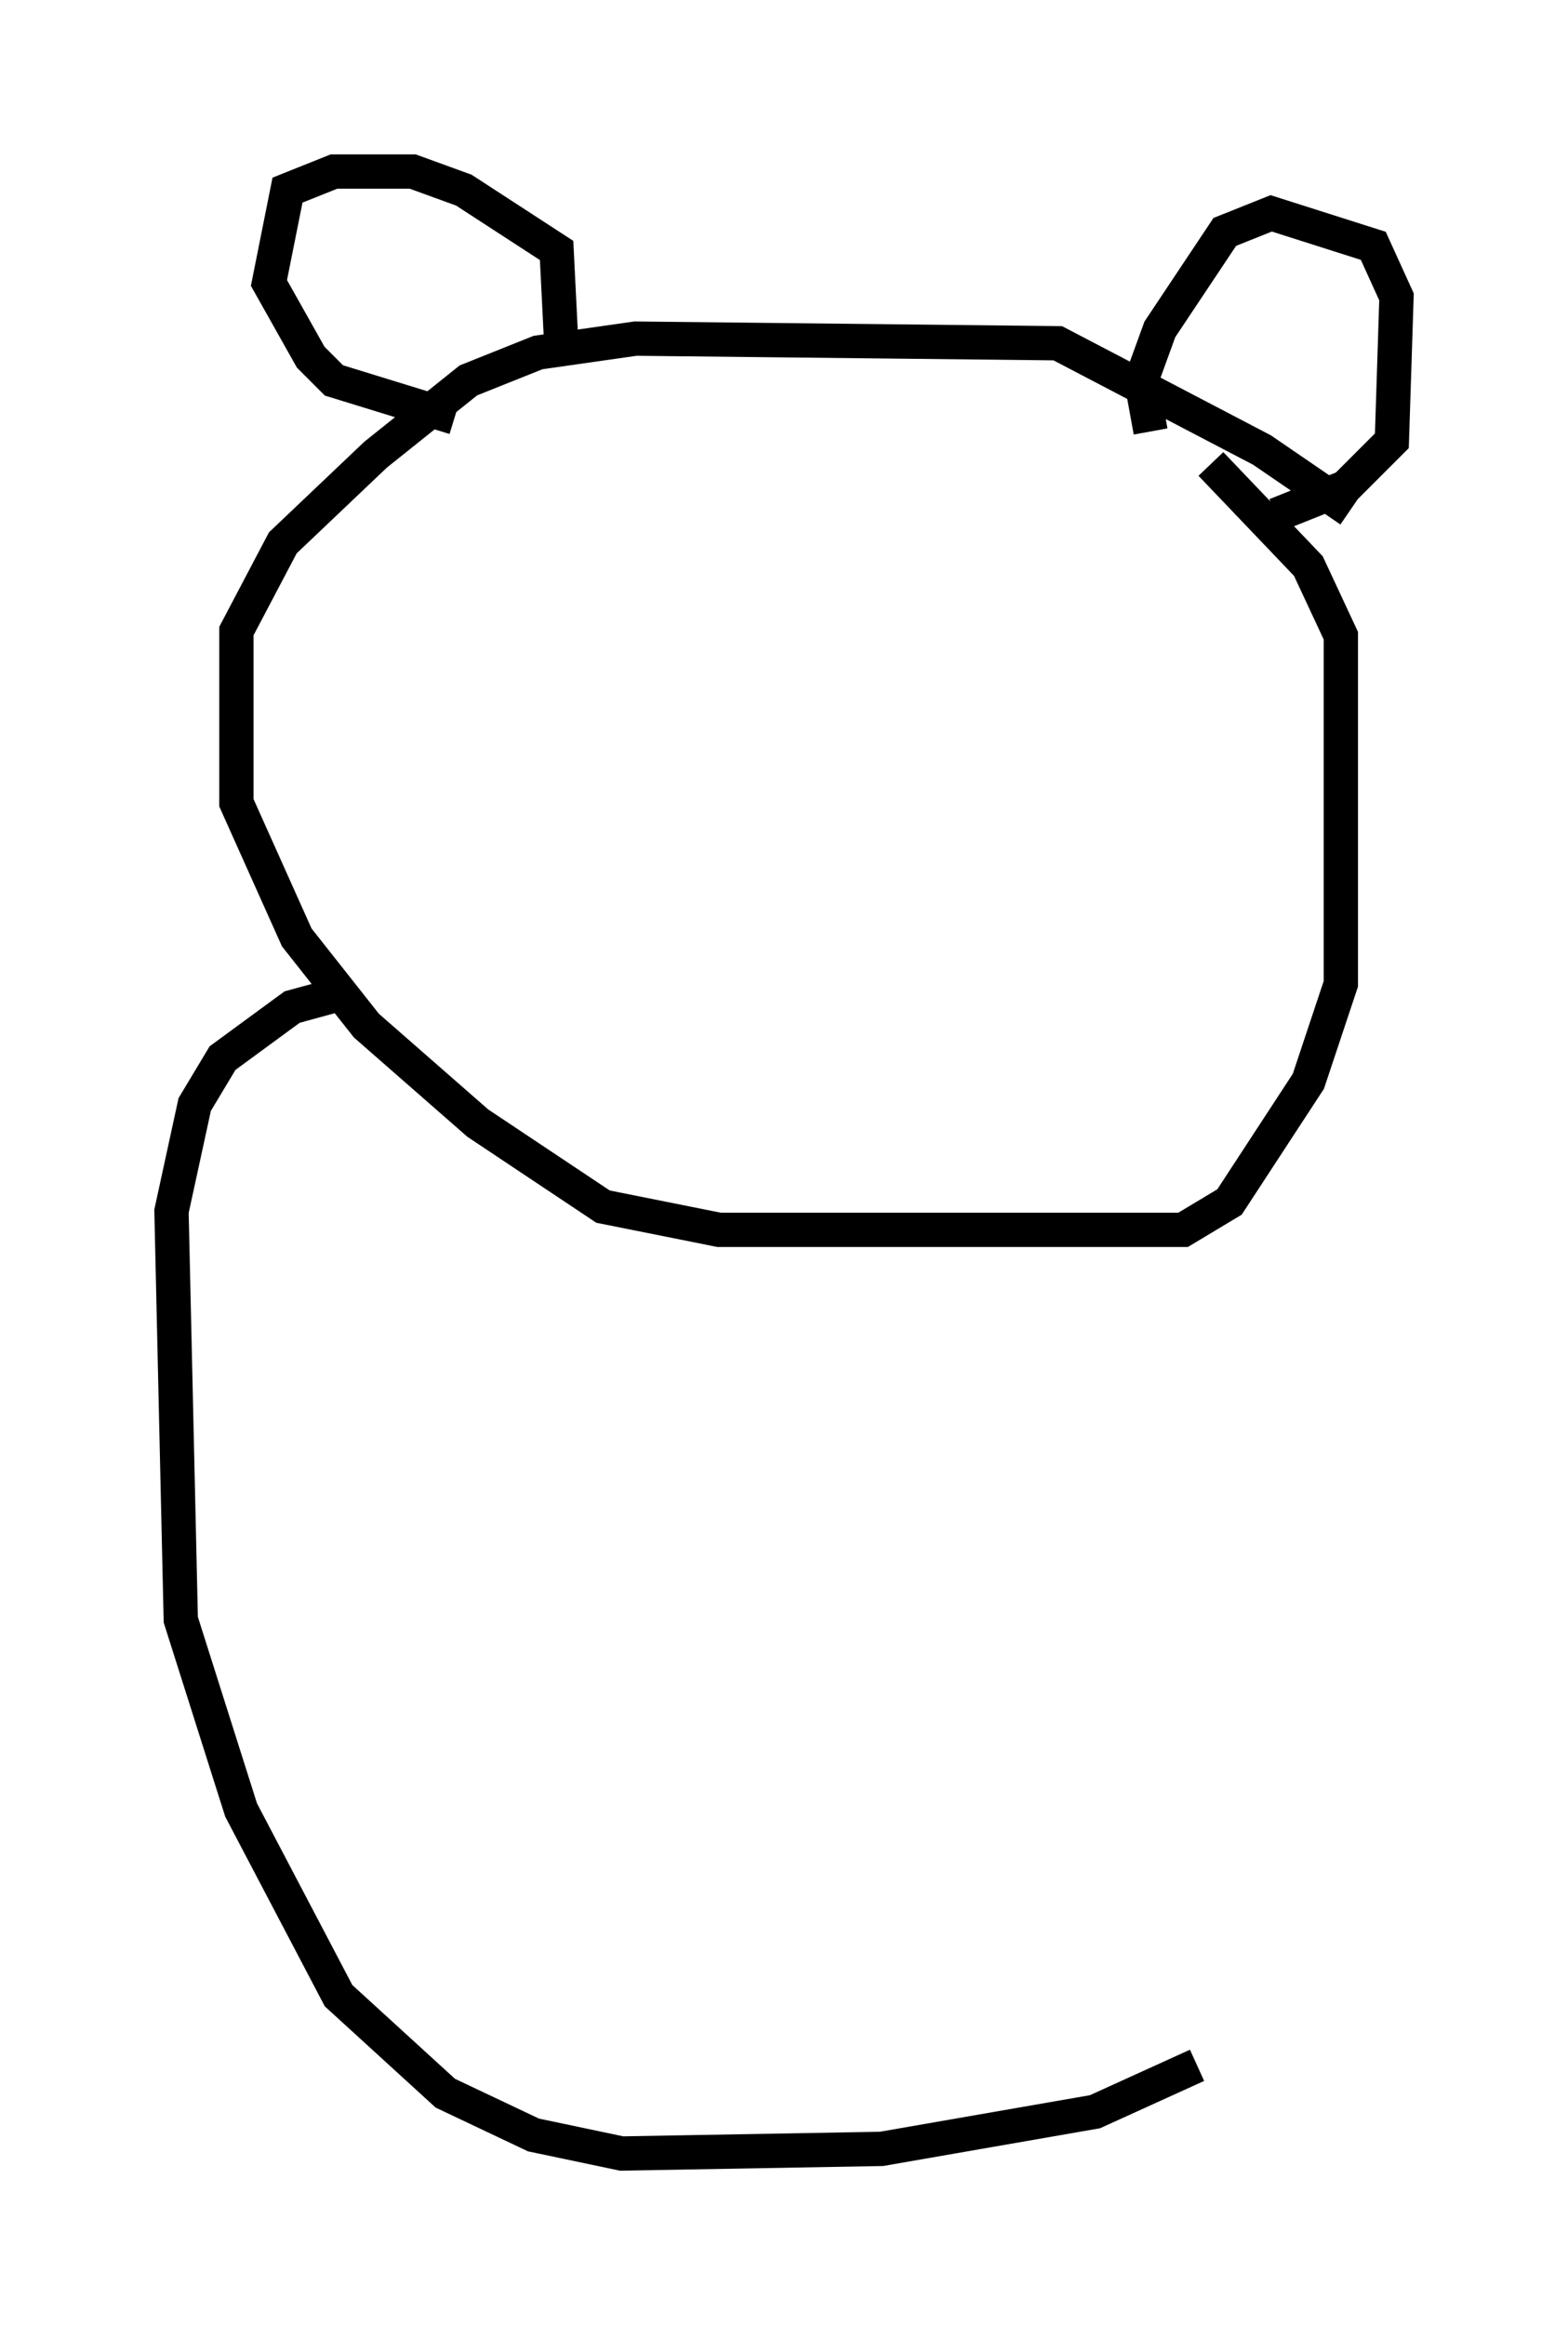 <?xml version="1.0" encoding="utf-8" ?>
<svg baseProfile="full" height="67.78" version="1.1" width="45.724" xmlns="http://www.w3.org/2000/svg" xmlns:ev="http://www.w3.org/2001/xml-events" xmlns:xlink="http://www.w3.org/1999/xlink"><defs /><rect fill="white" height="67.78" width="45.724" x="0" y="0" /><path d="M39.37, 15.555 m0.0, -0.677 l-2.571, -1.759 -5.954, -3.112 l-12.314, -0.135 -2.842, 0.406 l-2.03, 0.812 -2.706, 2.165 l-2.706, 2.571 -1.353, 2.571 l0.0, 5.007 1.759, 3.924 l2.03, 2.571 3.248, 2.842 l3.654, 2.436 3.383, 0.677 l13.532, 0.0 1.353, -0.812 l2.3, -3.518 0.947, -2.842 l0.0, -10.149 -0.947, -2.03 l-2.842, -2.977 m-1.759, -0.947 l-0.271, -1.488 0.541, -1.488 l1.894, -2.842 1.353, -0.541 l2.977, 0.947 0.677, 1.488 l-0.135, 4.195 -1.353, 1.353 l-2.03, 0.812 m-20.839, -5.007 l-0.135, -2.706 -2.706, -1.759 l-1.488, -0.541 -2.3, 0.0 l-1.353, 0.541 -0.541, 2.706 l1.218, 2.165 0.677, 0.677 l3.518, 1.083 m-3.248, 16.779 l-1.488, 0.406 -2.03, 1.488 l-0.812, 1.353 -0.677, 3.112 l0.271, 11.908 1.759, 5.548 l2.842, 5.413 3.112, 2.842 l2.571, 1.218 2.571, 0.541 l7.578, -0.135 6.225, -1.083 l2.977, -1.353 " fill="none" stroke="black" stroke-width="1" /></svg>